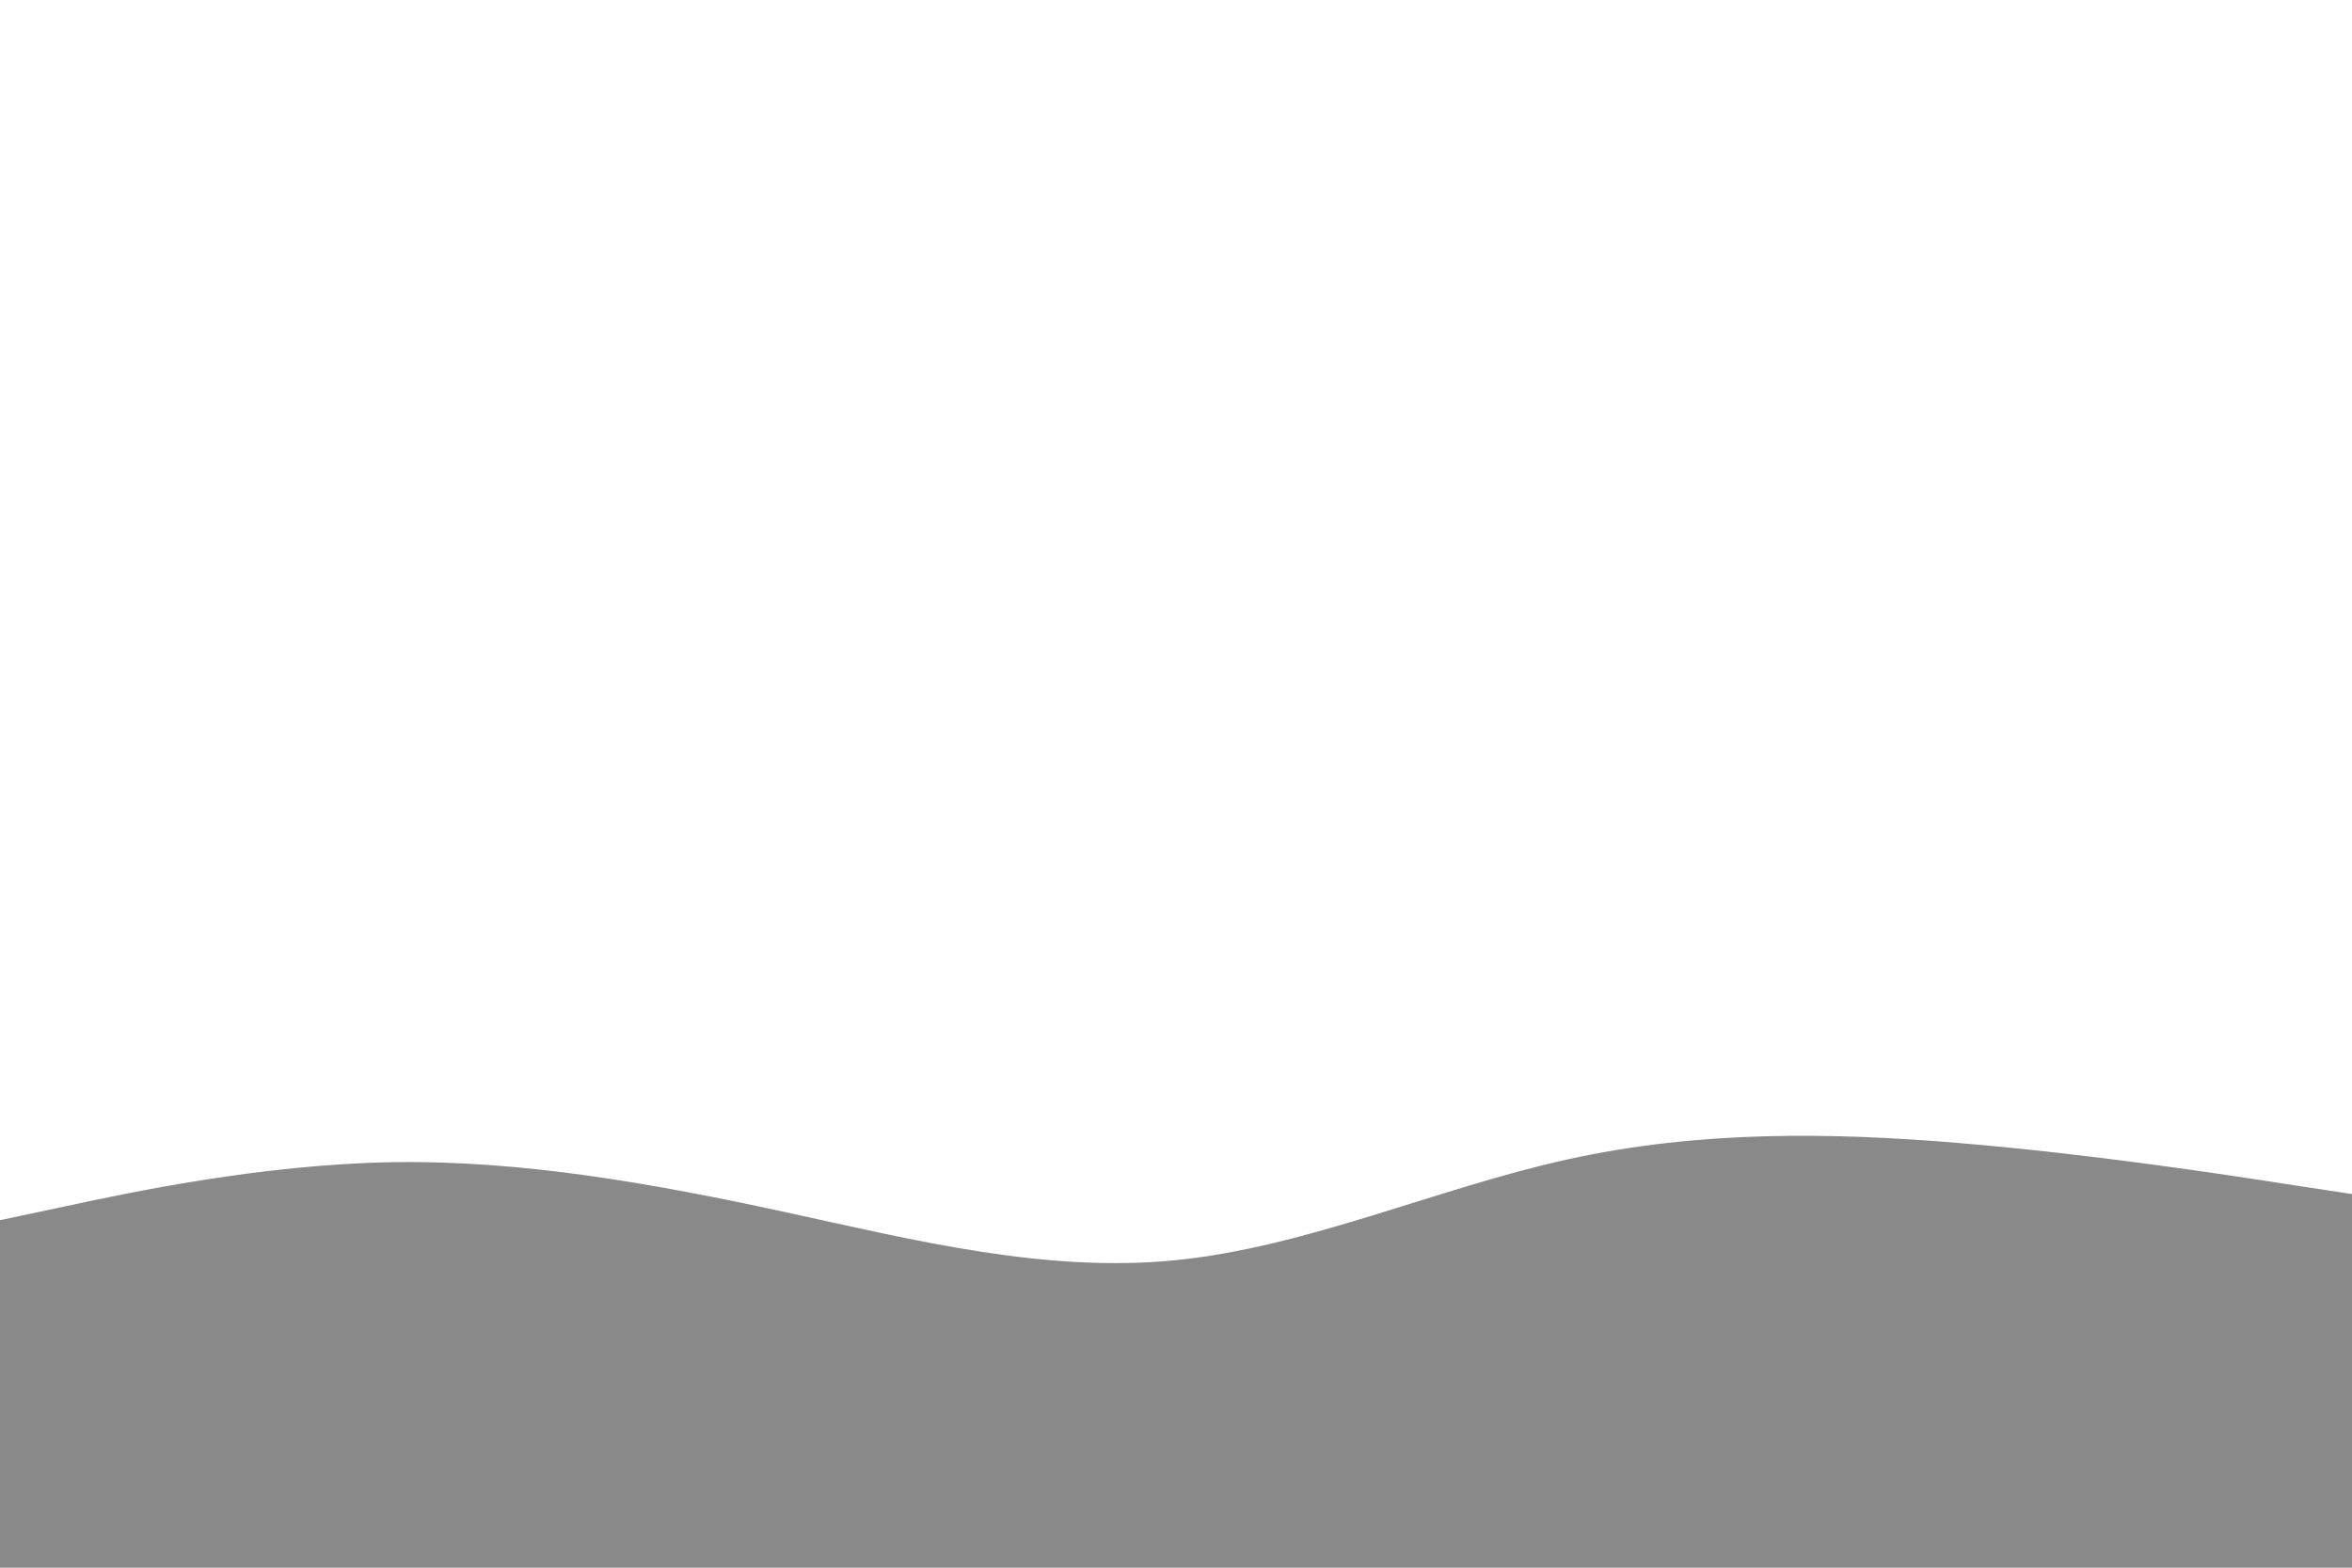<svg id="visual" viewBox="0 0 900 600" width="900" height="600" xmlns="http://www.w3.org/2000/svg" xmlns:xlink="http://www.w3.org/1999/xlink" version="1.1"><path d="M0 467L25 461.7C50 456.3 100 445.7 150 444.8C200 444 250 453 300 463.8C350 474.7 400 487.3 450 482.3C500 477.3 550 454.7 600 443.7C650 432.7 700 433.3 750 437.5C800 441.7 850 449.3 875 453.2L900 457L900 601L875 601C850 601 800 601 750 601C700 601 650 601 600 601C550 601 500 601 450 601C400 601 350 601 300 601C250 601 200 601 150 601C100 601 50 601 25 601L0 601Z" fill="#898989" stroke-linecap="round" stroke-linejoin="miter"></path></svg>
